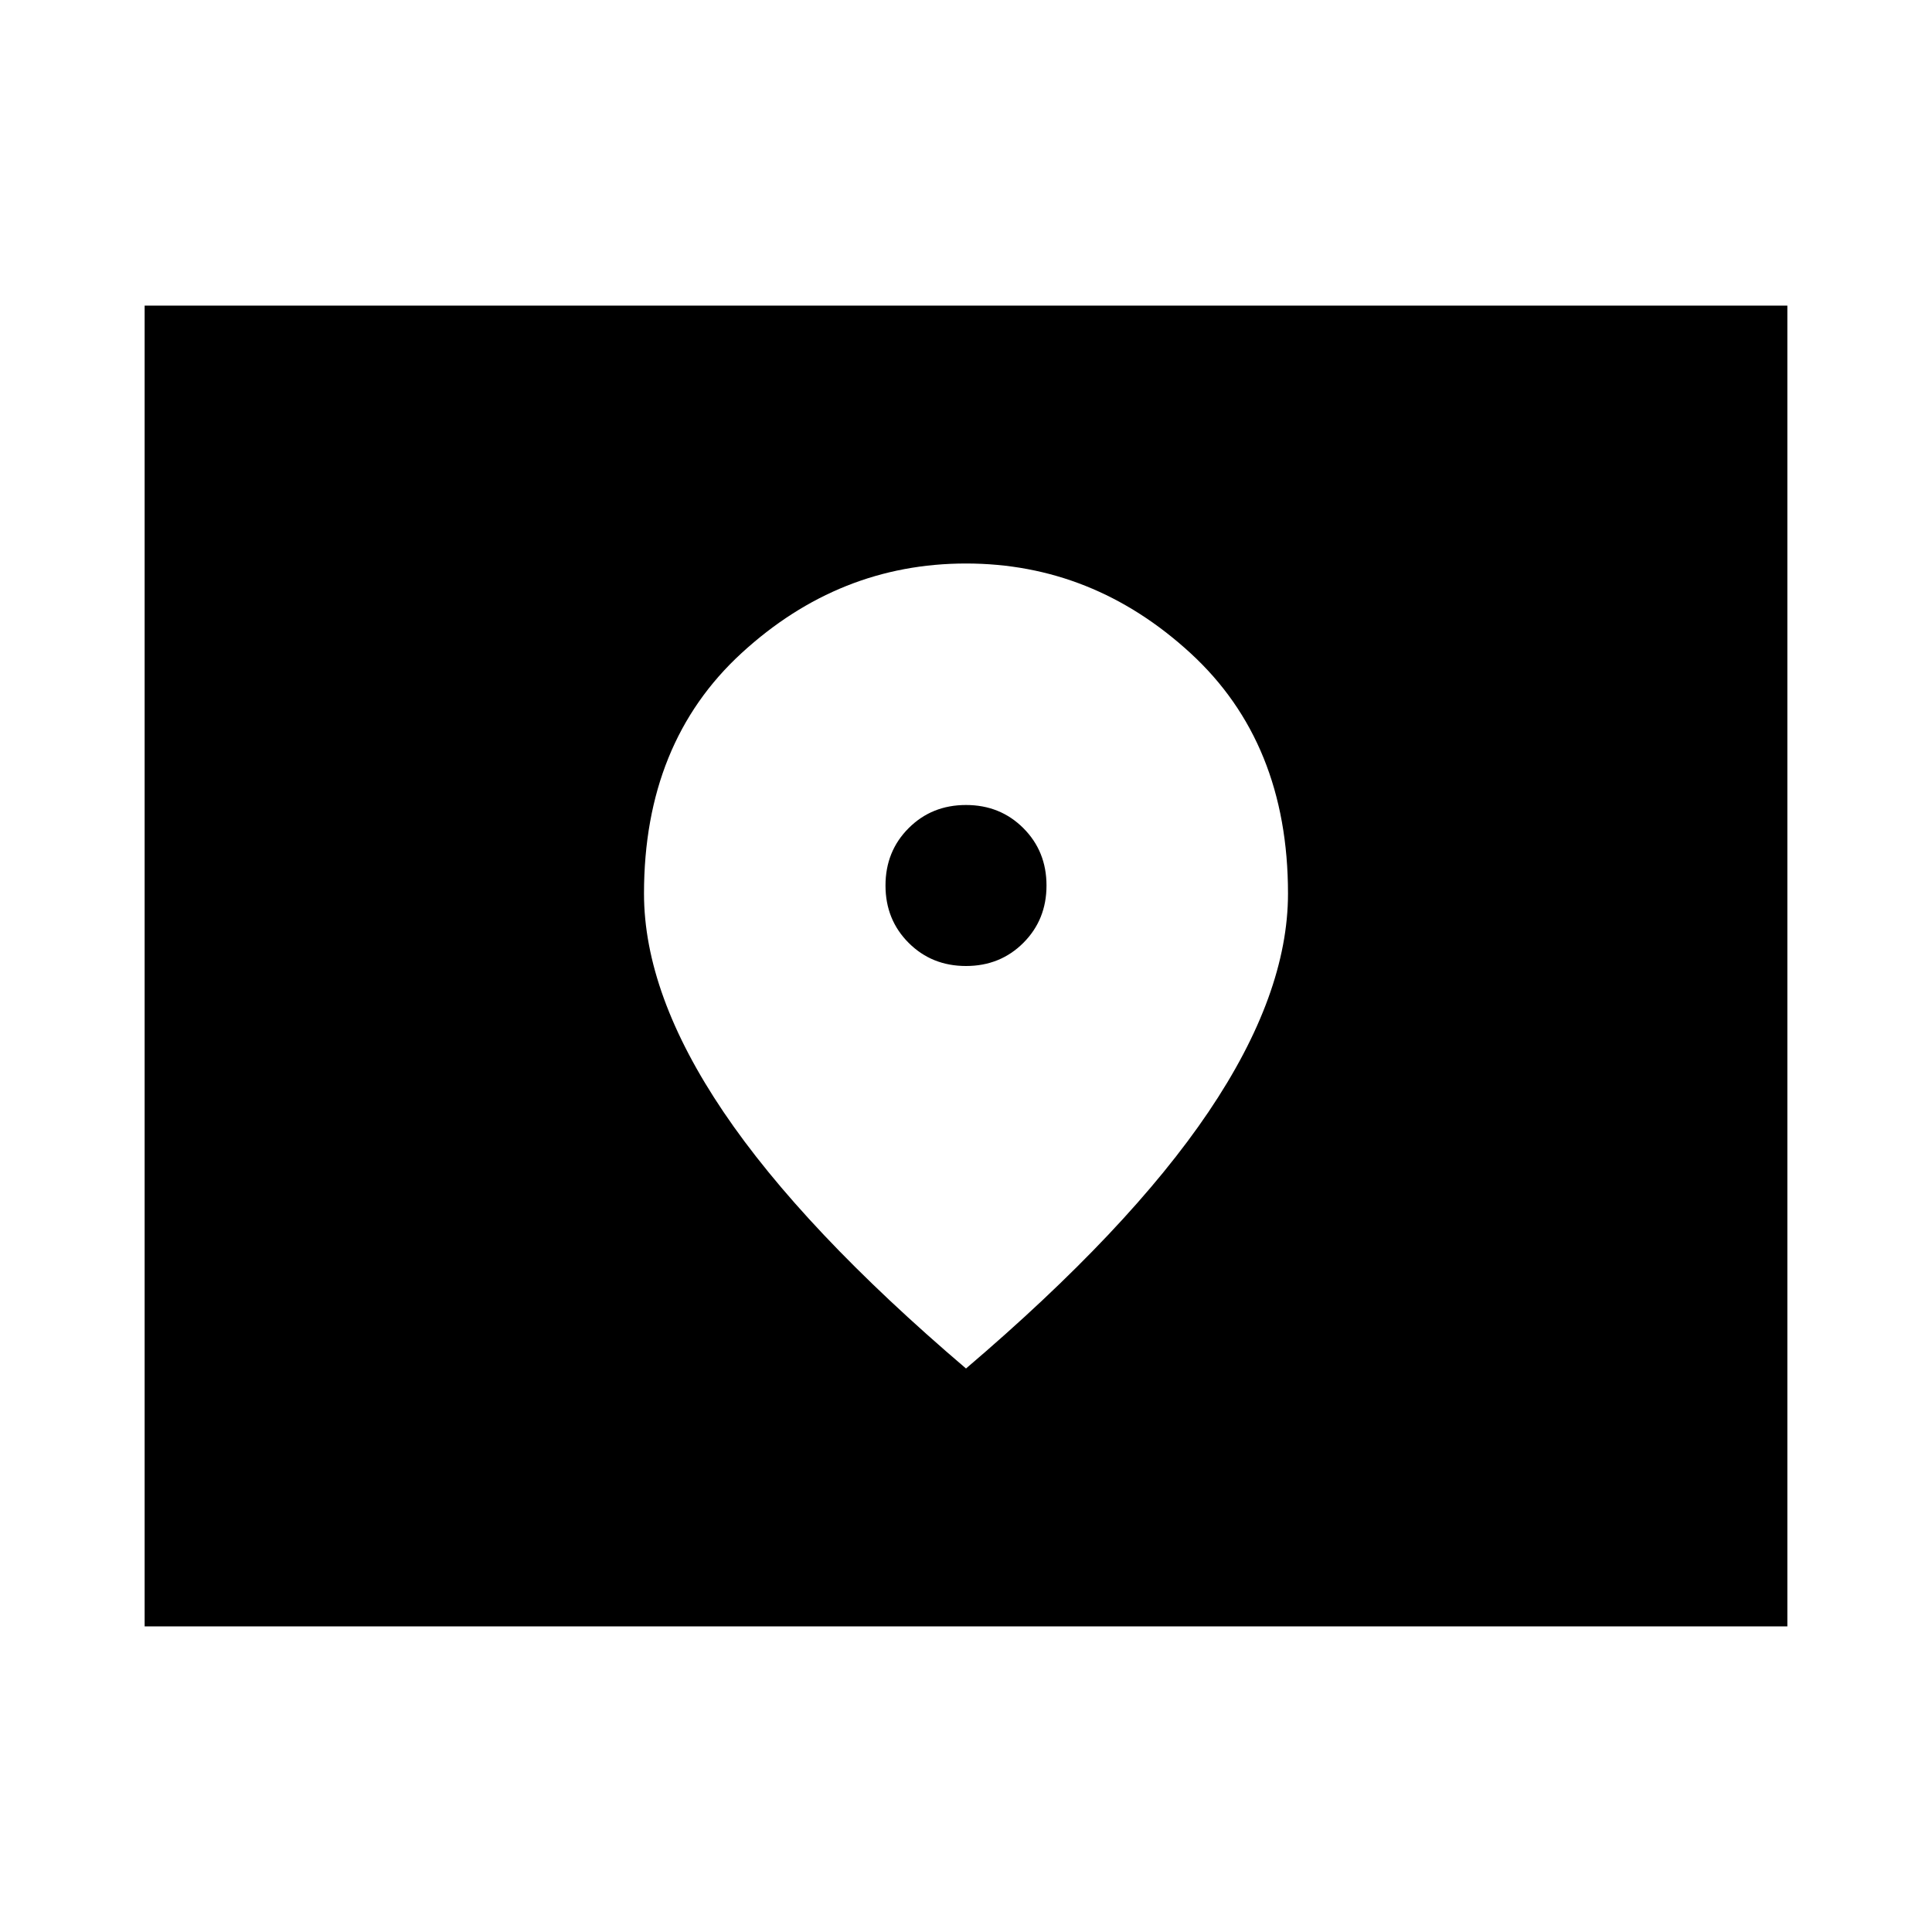 <svg xmlns="http://www.w3.org/2000/svg" height="24" viewBox="0 -960 960 960" width="24"><path d="M71.87-151.87v-656.26h816.26v656.26H71.87ZM480-480q-17 0-28.5-11.5T440-520q0-17 11.5-28.5T480-560q17 0 28.5 11.5T520-520q0 17-11.5 28.5T480-480Zm0 200q81-69 120.5-127.5T640-516q0-75-48.5-119.5T480-680q-63 0-111.5 44.5T320-516q0 50 39.5 108.5T480-280Z"/></svg>